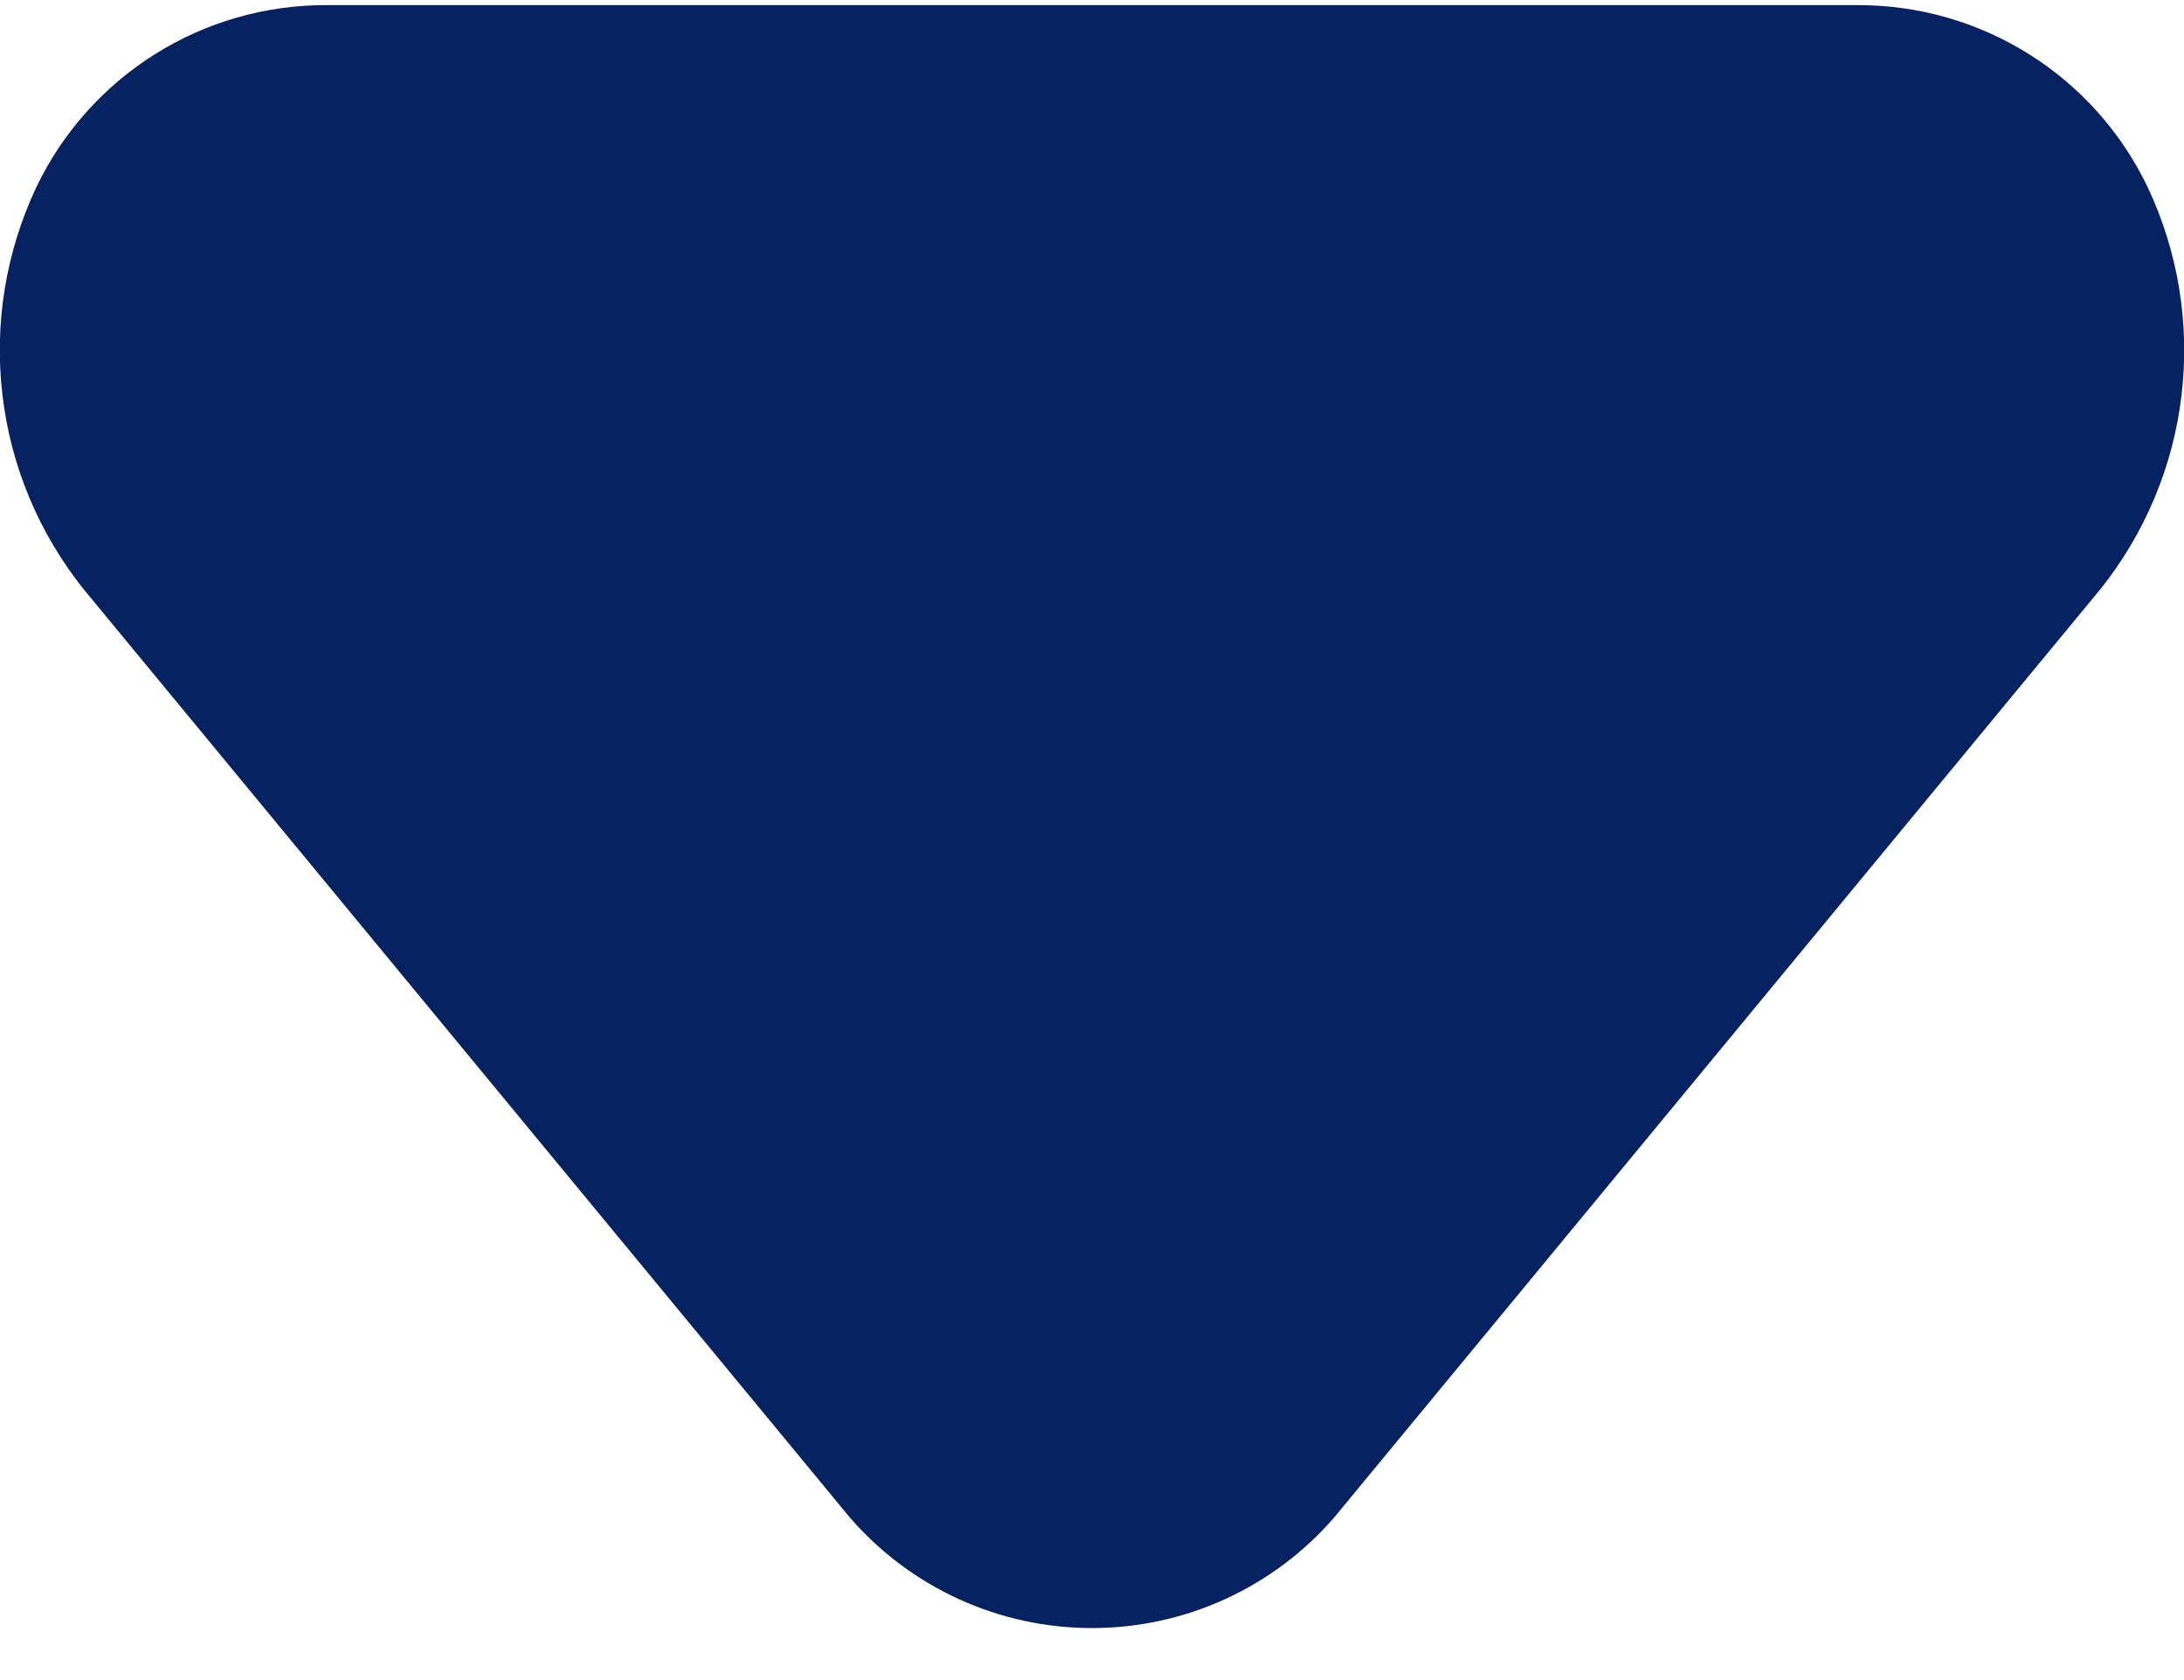 <svg width="26" height="20" viewBox="0 0 26 20" fill="none" xmlns="http://www.w3.org/2000/svg">
<path d="M3.878 0.061L22.122 0.061C22.842 0.06 23.548 0.263 24.157 0.646C24.767 1.029 25.256 1.578 25.567 2.227C25.931 2.998 26.071 3.856 25.971 4.702C25.872 5.549 25.536 6.35 25.003 7.016L15.882 18.066C15.524 18.479 15.081 18.81 14.584 19.037C14.087 19.264 13.546 19.381 13 19.381C12.453 19.381 11.913 19.264 11.416 19.037C10.919 18.81 10.476 18.479 10.118 18.066L0.997 7.016C0.464 6.35 0.128 5.549 0.029 4.702C-0.071 3.856 0.069 2.998 0.433 2.227C0.744 1.578 1.233 1.029 1.843 0.646C2.452 0.263 3.158 0.06 3.878 0.061Z" fill="#072260"/>
</svg>
